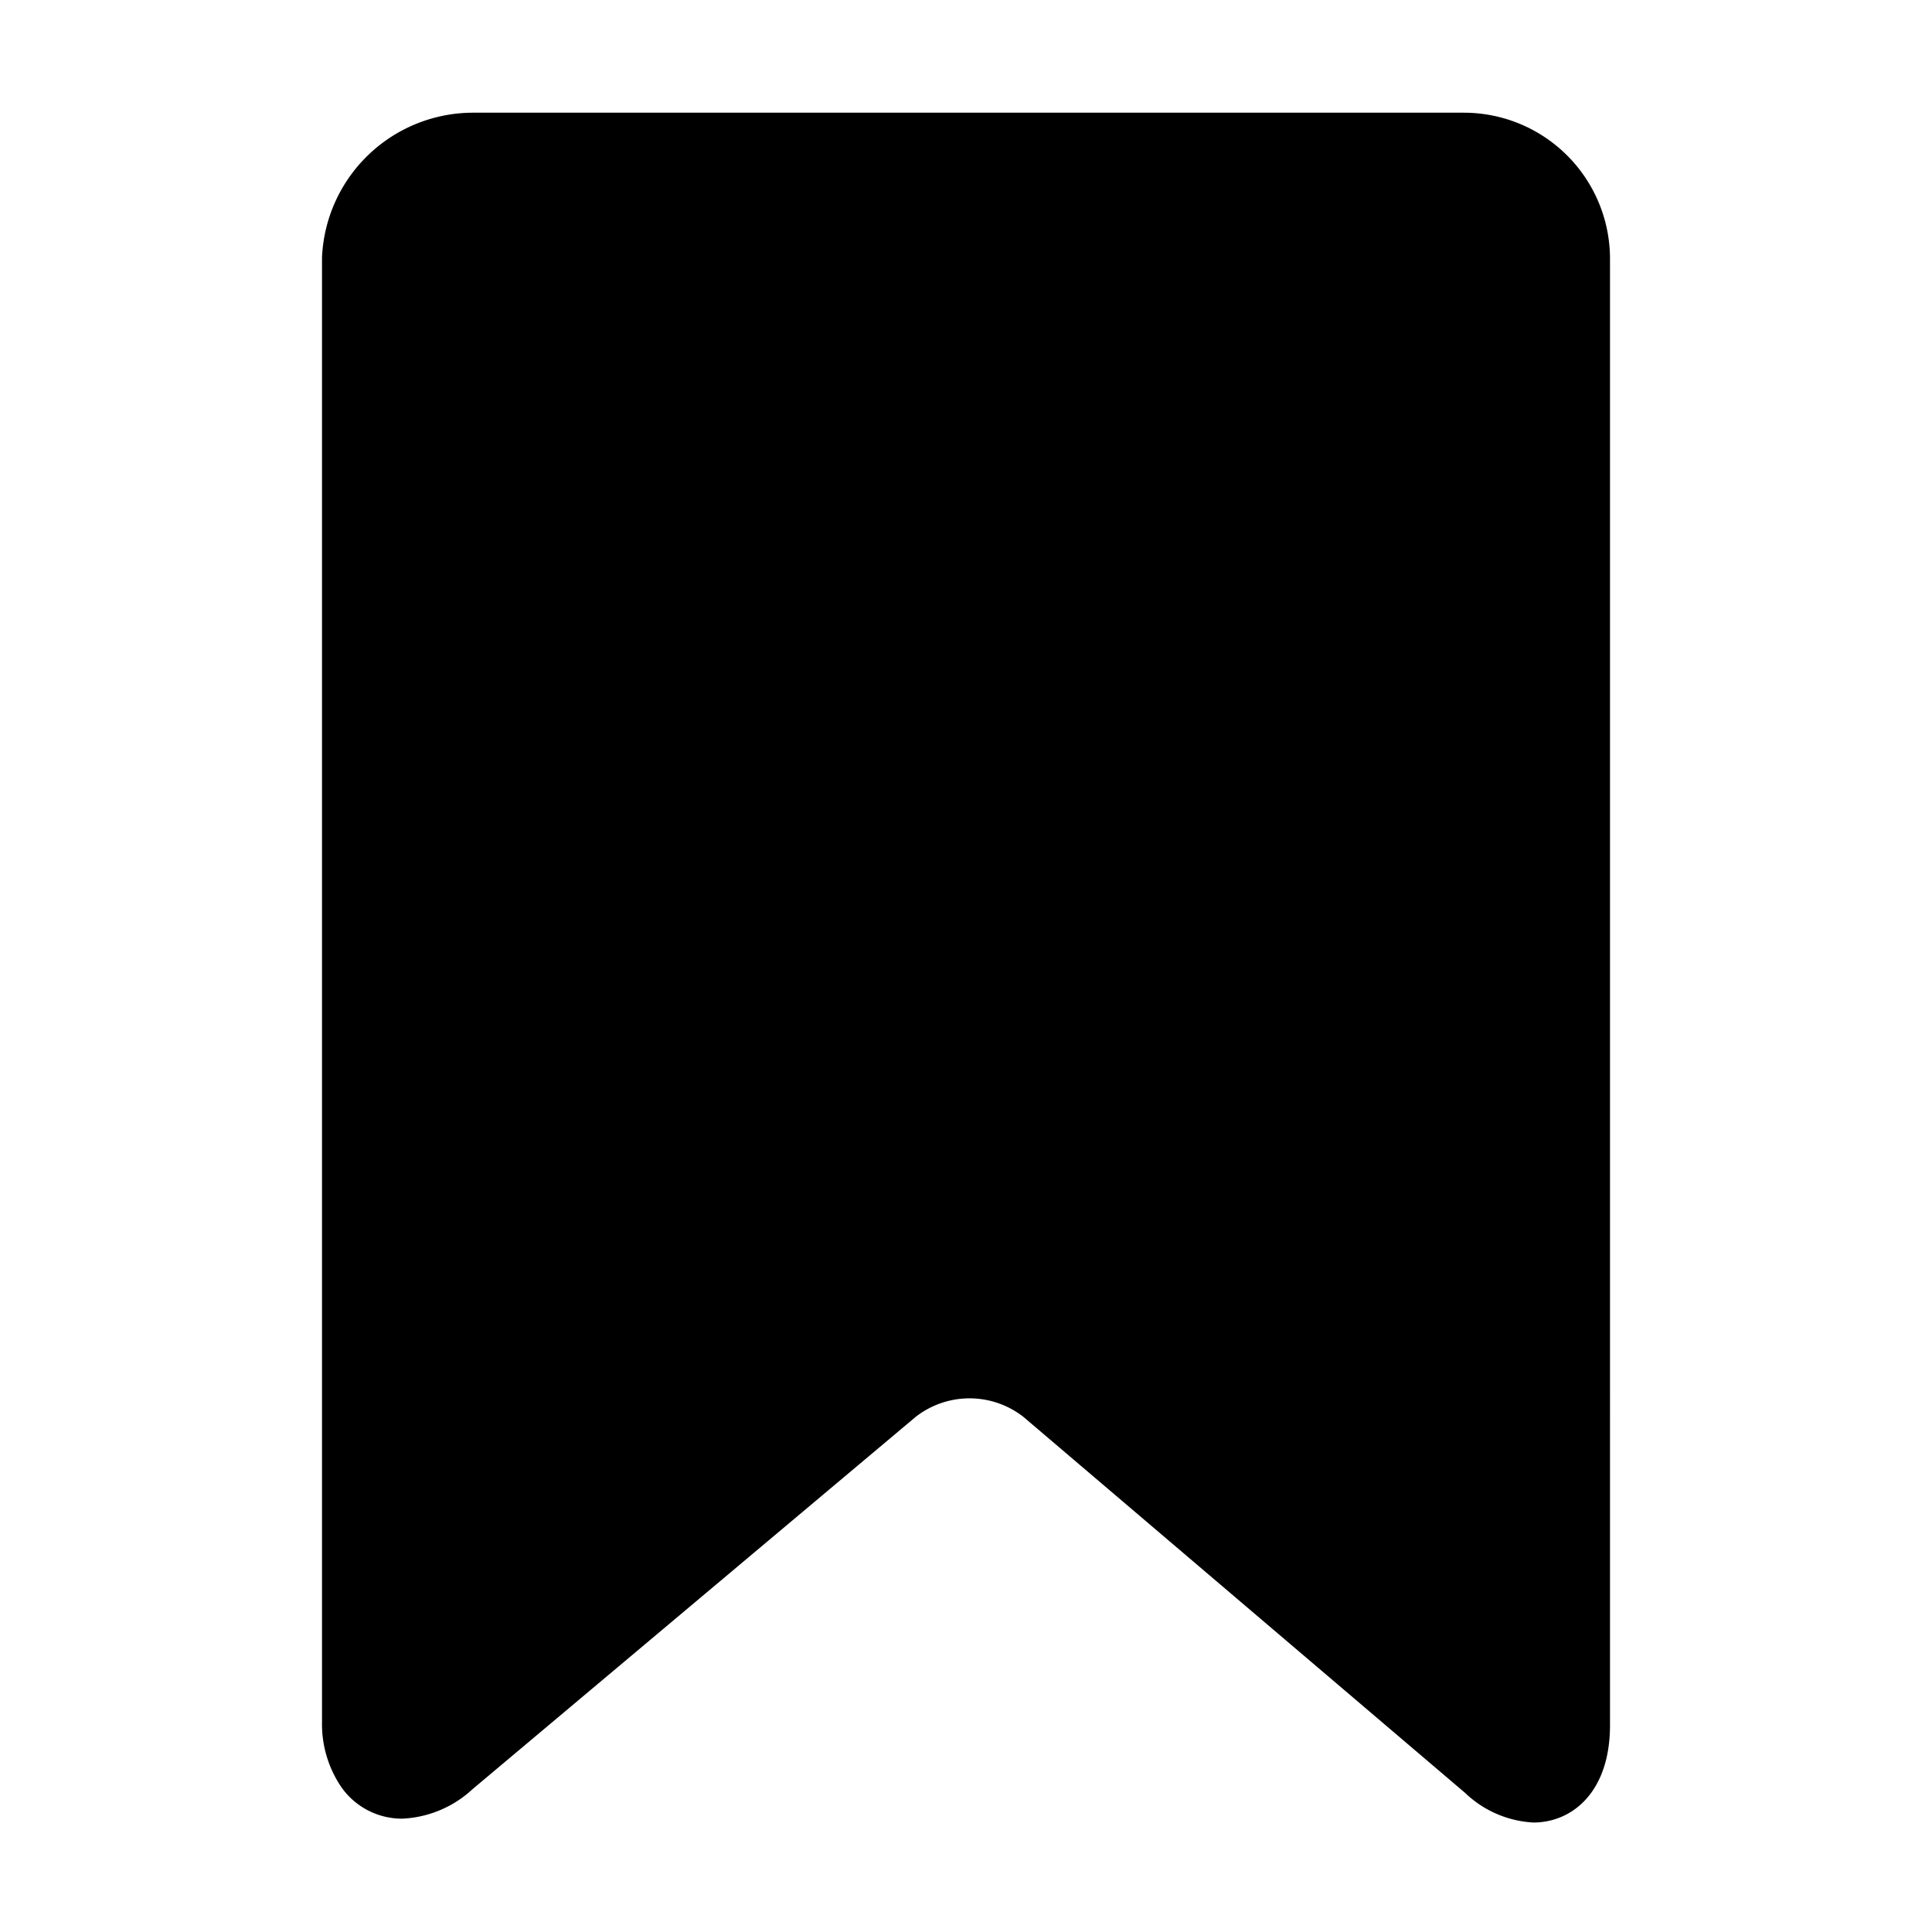 <svg xmlns="http://www.w3.org/2000/svg" viewBox="0 0 30 30"><path d="M22.73,1.75H7.35A2.35,2.35,0,0,0,5,4V26.75a1.74,1.74,0,0,0,.3,1,1.15,1.15,0,0,0,.95.49,1.72,1.72,0,0,0,1.09-.46L14.22,22a1.36,1.36,0,0,1,1.67,0l6.86,5.84a1.66,1.66,0,0,0,1.06.46c.6,0,1.19-.47,1.19-1.51V4A2.27,2.27,0,0,0,22.73,1.75Z"/></svg>
